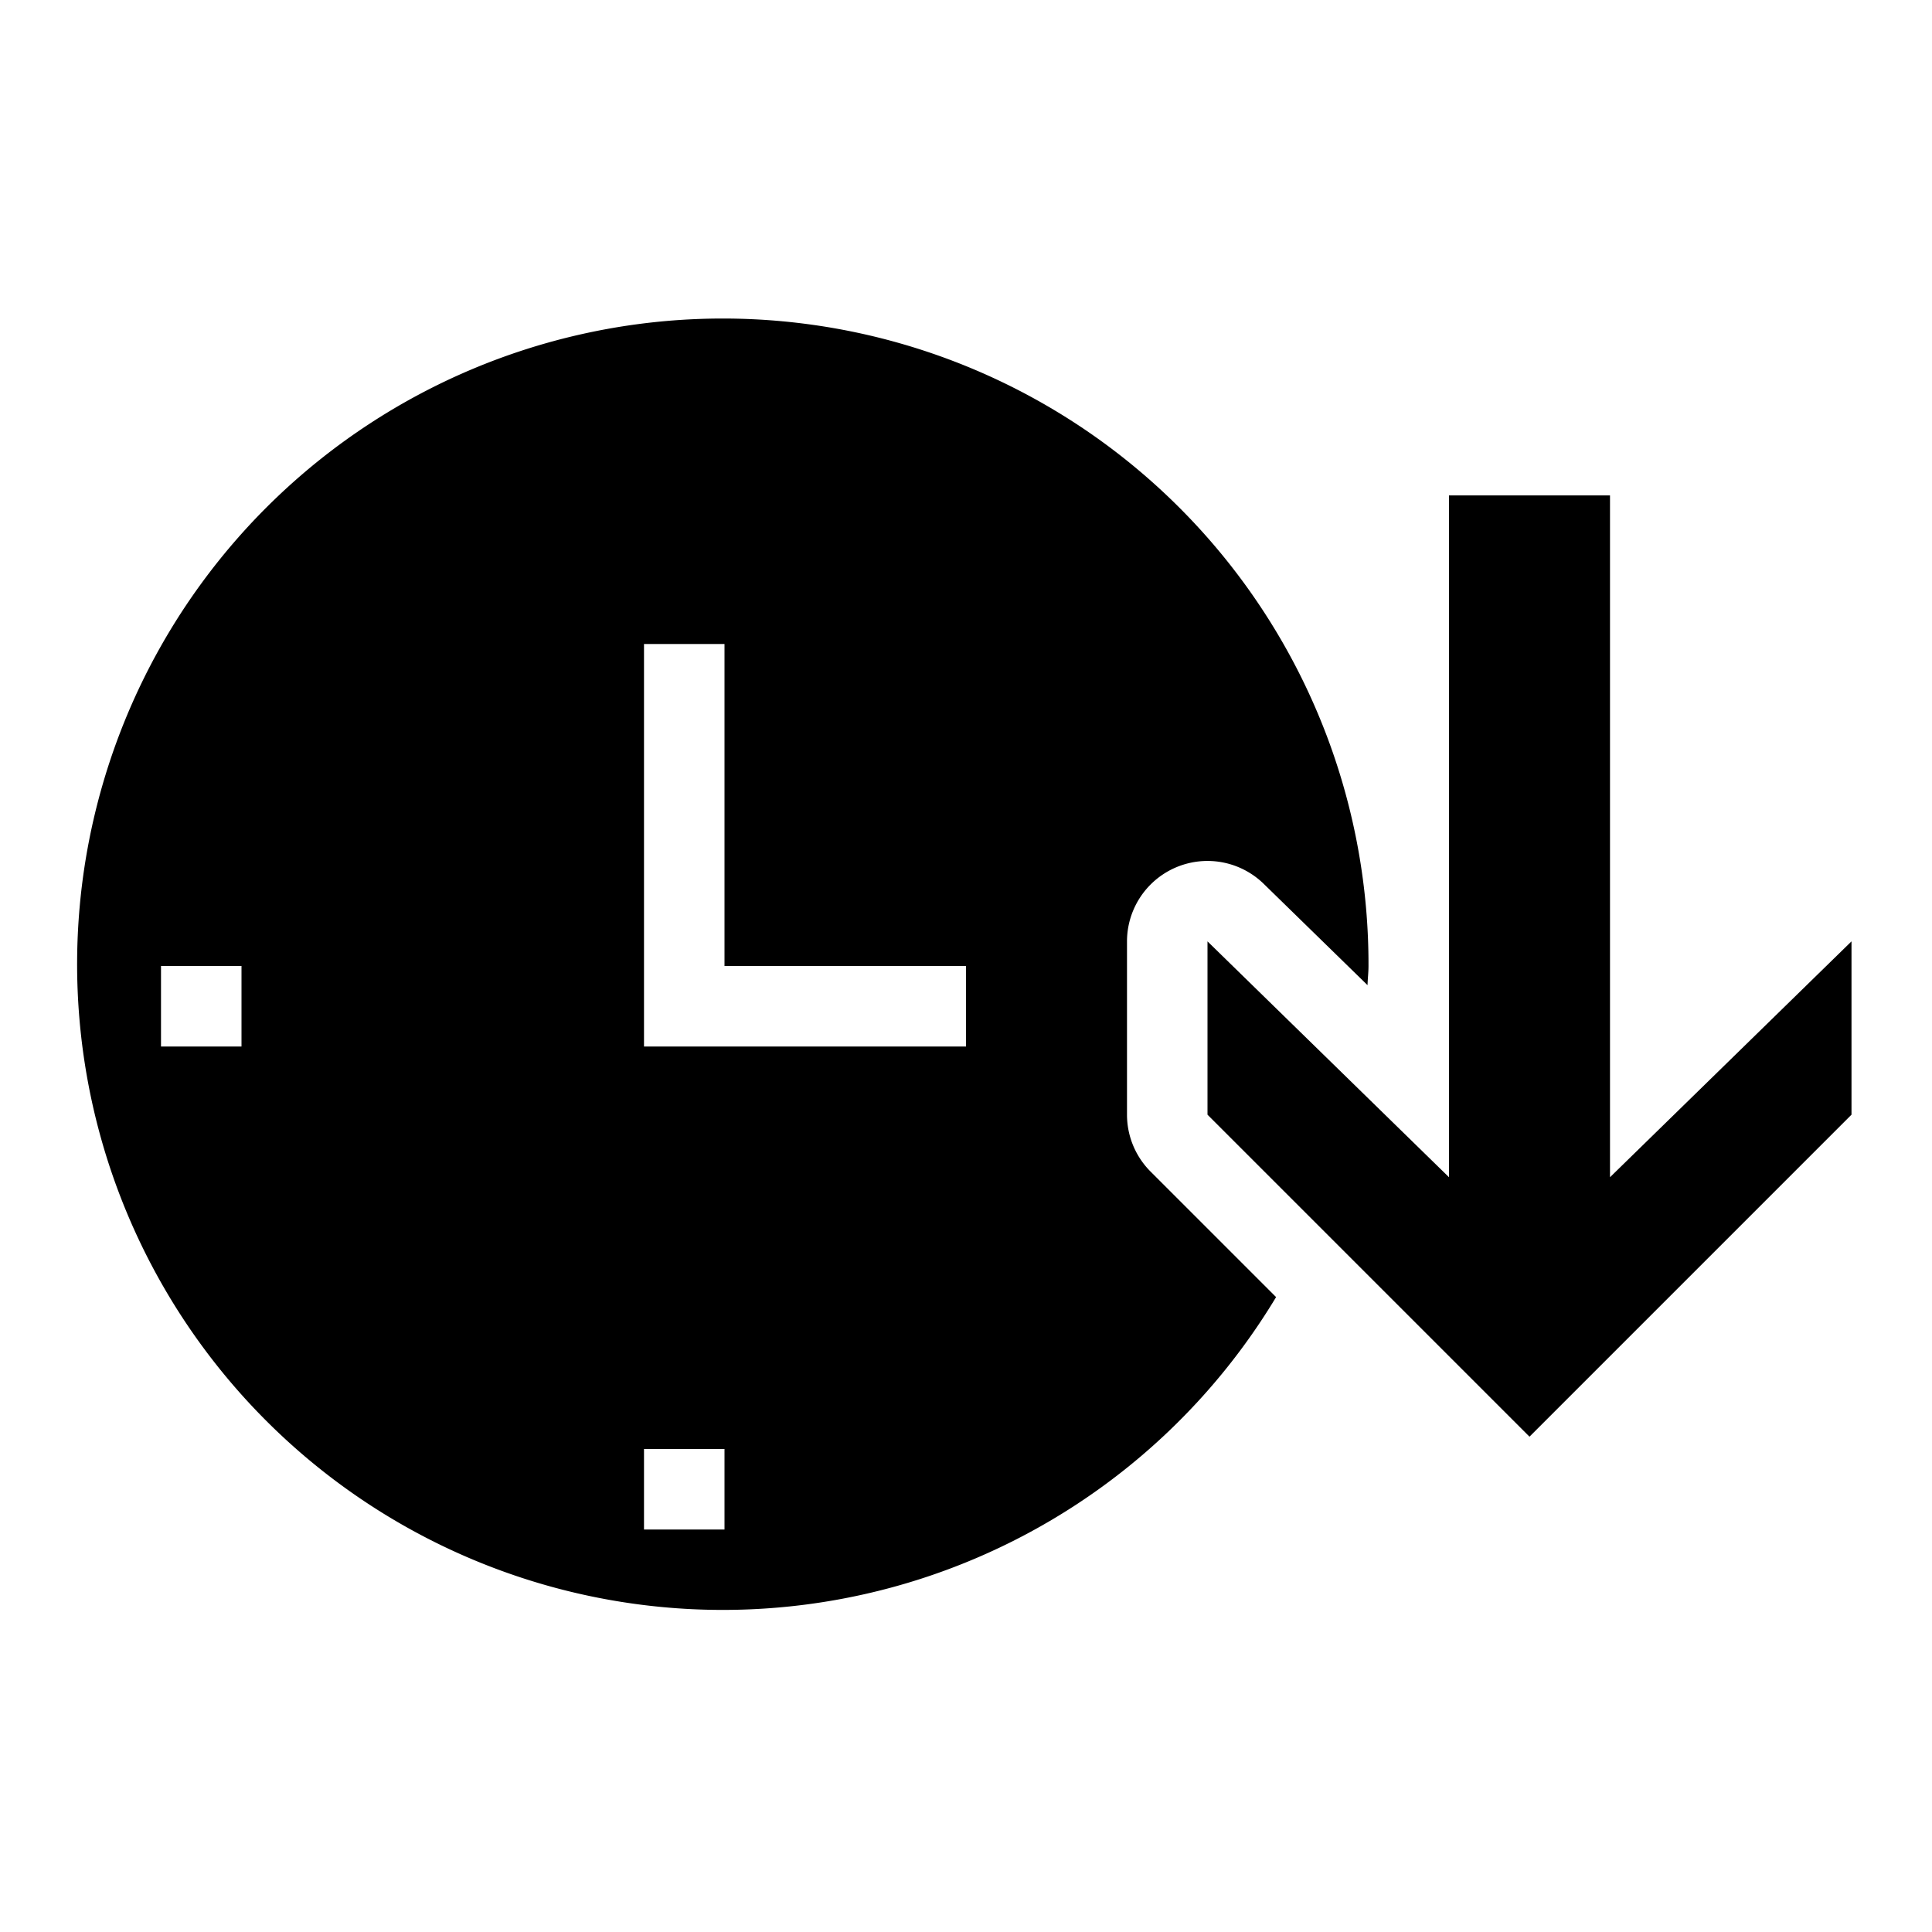 <svg xmlns="http://www.w3.org/2000/svg" viewBox="0 0 24 24"><path d="M14.293 14.554a1 1 0 01-.293-.707v-2.153a1 1 0 011.698-.715l1.29 1.259c.002-.08.012-.158.012-.238a8.021 8.021 0 10-1.148 4.113zM3 13H2v-1h1zm6 6H8v-1h1zm3-6H8V8h1v4h3zm3-1.306l3 2.93v-8.47h2v8.47l3-2.93v2.153l-4 4-4-4z"/></svg>